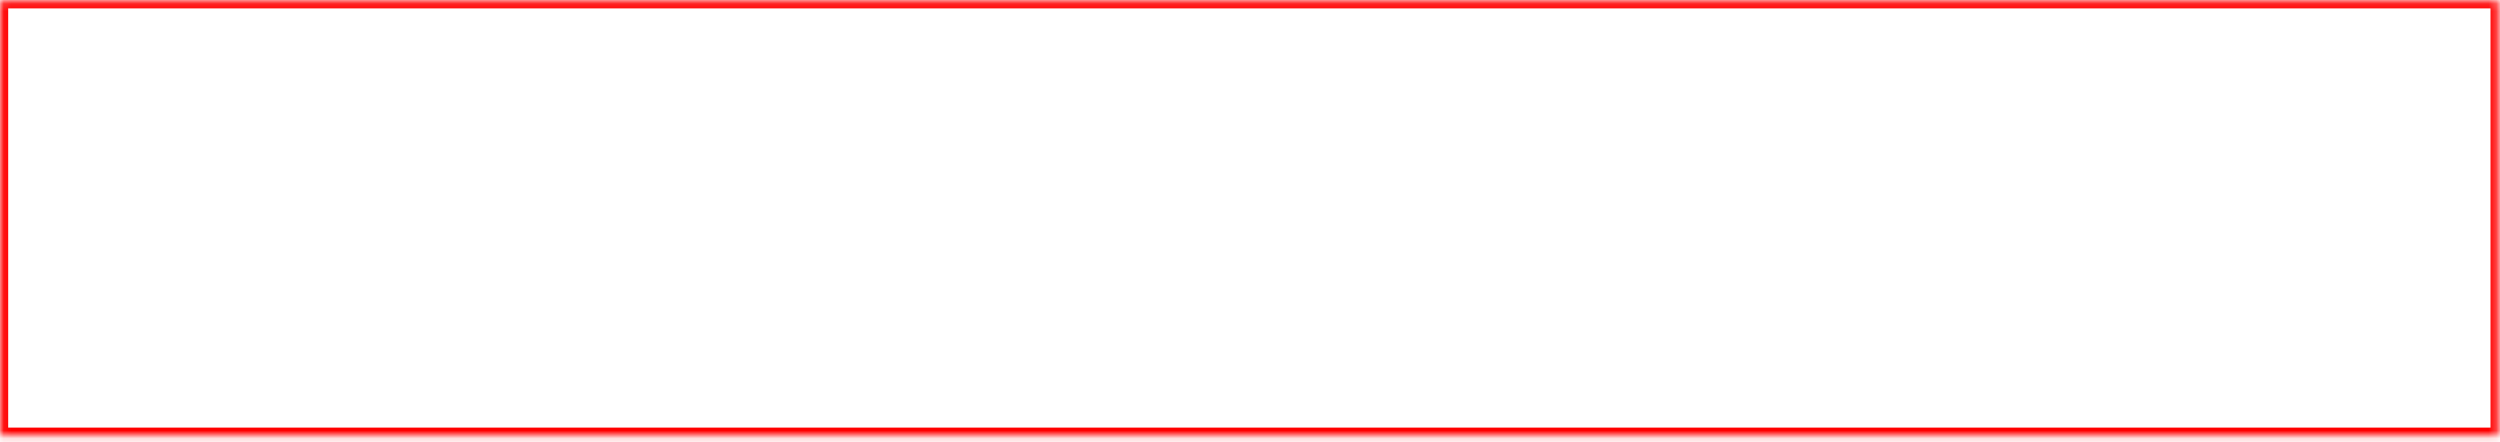 ﻿<?xml version="1.0" encoding="utf-8"?>
<svg version="1.1" xmlns:xlink="http://www.w3.org/1999/xlink" width="328px" height="58px" xmlns="http://www.w3.org/2000/svg">
  <defs>
    <mask fill="white" id="clip313">
      <path d="M 0.075 57.1  C 0.075 57.1  327.755 57.1  327.755 57.1  C 327.755 57.1  327.755 0.1  327.755 0.1  C 327.755 0.1  0.075 0.1  0.075 0.1  C 0.075 0.1  0.075 57.1  0.075 57.1  Z " fill-rule="evenodd" />
    </mask>
  </defs>
  <g transform="matrix(1 0 0 1 -289 -200 )">
    <path d="M 0.075 57.1  C 0.075 57.1  327.755 57.1  327.755 57.1  C 327.755 57.1  327.755 0.1  327.755 0.1  C 327.755 0.1  0.075 0.1  0.075 0.1  C 0.075 0.1  0.075 57.1  0.075 57.1  Z " fill-rule="nonzero" fill="#ffffff" stroke="none" fill-opacity="0" transform="matrix(1 0 0 1 289 200 )" />
    <path d="M 0.075 57.1  C 0.075 57.1  327.755 57.1  327.755 57.1  C 327.755 57.1  327.755 0.1  327.755 0.1  C 327.755 0.1  0.075 0.1  0.075 0.1  C 0.075 0.1  0.075 57.1  0.075 57.1  Z " stroke-width="2" stroke="#ff0000" fill="none" transform="matrix(1 0 0 1 289 200 )" mask="url(#clip313)" />
  </g>
</svg>